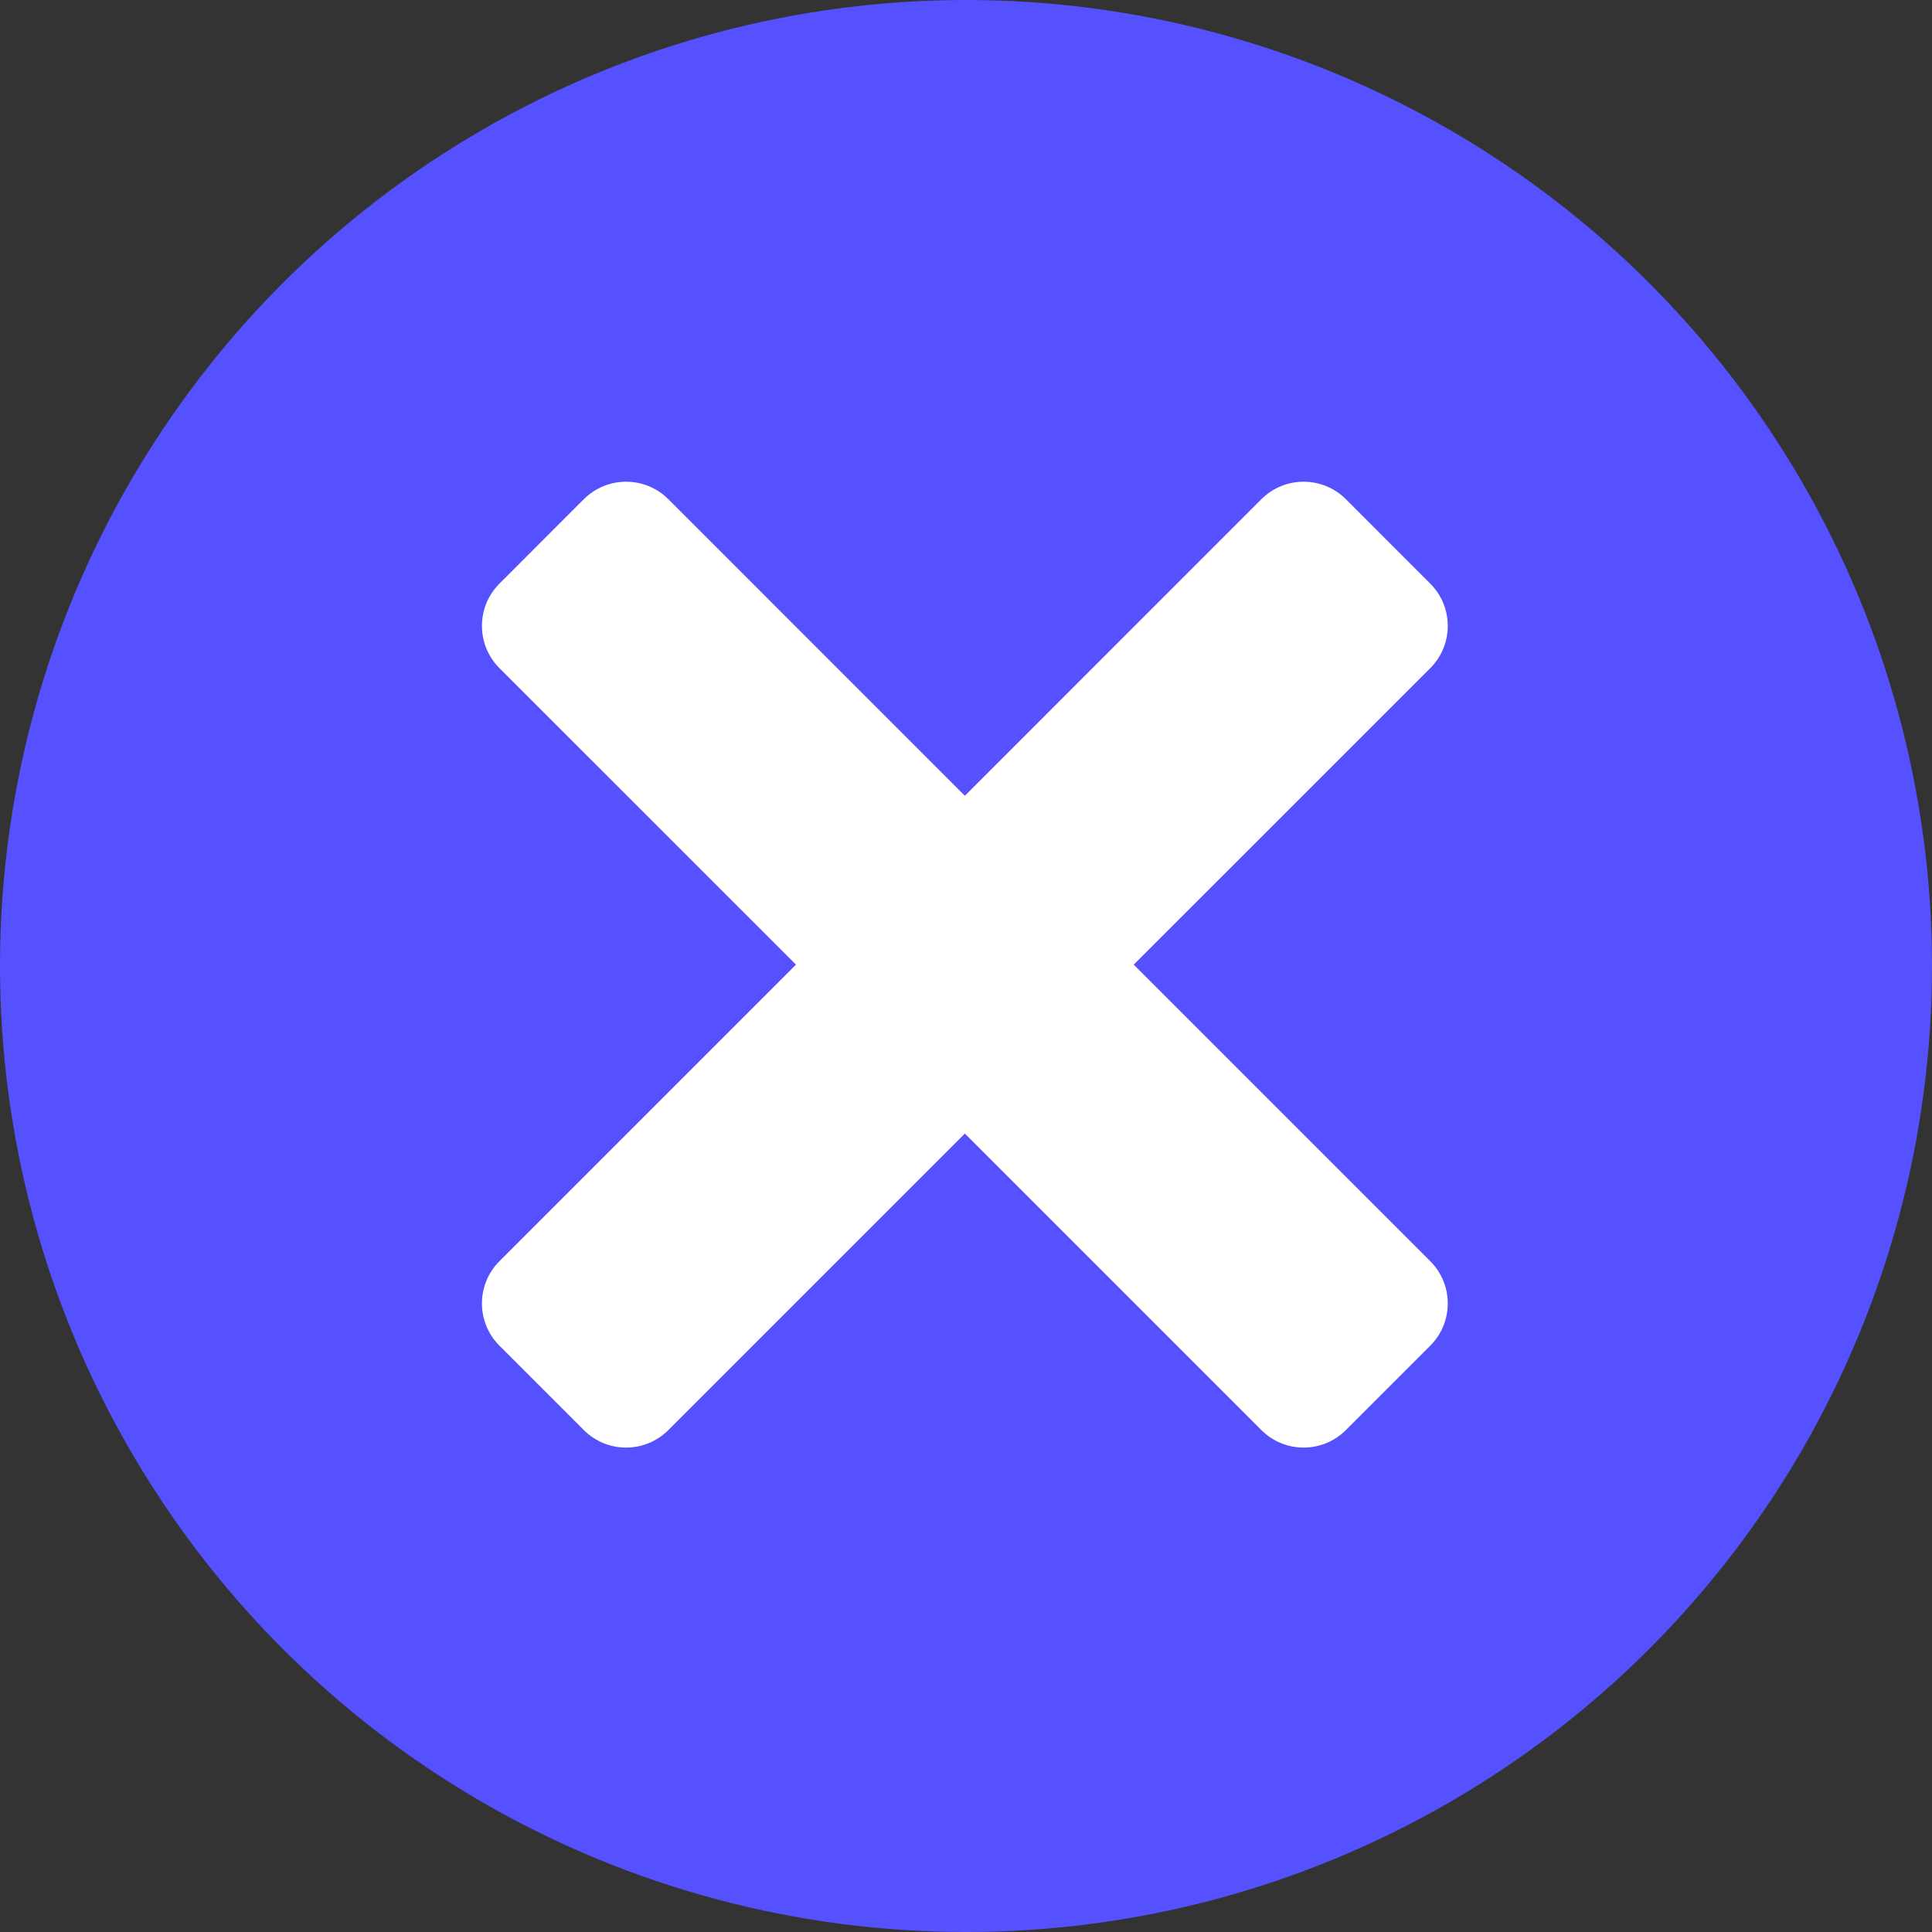 <?xml version="1.0" encoding="UTF-8" standalone="no"?>
<svg
   xmlns:dc="http://purl.org/dc/elements/1.1/"
   xmlns:cc="http://creativecommons.org/ns#"
   xmlns:rdf="http://www.w3.org/1999/02/22-rdf-syntax-ns#"
   xmlns:svg="http://www.w3.org/2000/svg"
   xmlns="http://www.w3.org/2000/svg"
   xmlns:sodipodi="http://sodipodi.sourceforge.net/DTD/sodipodi-0.dtd"
   xmlns:inkscape="http://www.inkscape.org/namespaces/inkscape"
   width="100%"
   height="100%"
   viewBox="0 0 32 32"
   version="1.1"
   xml:space="preserve"
   style="fill-rule:evenodd;clip-rule:evenodd;stroke-linejoin:round;stroke-miterlimit:2;"
   id="svg12"
   sodipodi:docname="modal-close.svg"
   inkscape:version="0.92.4 (5da689c313, 2019-01-14)"><rect x="0" y="0" width="32" height="32" fill="#333333" stroke="none"/><defs
   id="defs16">
        
    
            
            
        
                
            </defs><sodipodi:namedview
   pagecolor="#ffffff"
   bordercolor="#666666"
   borderopacity="1"
   objecttolerance="10"
   gridtolerance="10"
   guidetolerance="10"
   inkscape:pageopacity="0"
   inkscape:pageshadow="2"
   inkscape:window-width="1920"
   inkscape:window-height="1027"
   id="namedview14"
   showgrid="false"
   inkscape:zoom="7.375"
   inkscape:cx="16"
   inkscape:cy="16"
   inkscape:window-x="-8"
   inkscape:window-y="-8"
   inkscape:window-maximized="1"
   inkscape:current-layer="svg12" />
    <g
   id="modal-close"><circle
     cx="16"
     cy="16"
     r="16"
     style="fill:#5551ff;stroke-width:0.098"
     id="circle" /><g
     id="x"
     transform="matrix(0.989,0,0,0.989,-94.787,-112.569)">
                <path
   inkscape:connector-curvature="0"
   id="path5"
   style="fill:#ffffff"
   d="m 112,127.148 -4.966,-4.967 c -0.391,-0.39 -1.024,-0.39 -1.415,0 l -1.414,1.415 c -0.39,0.39 -0.39,1.024 0,1.414 l 4.967,4.966 -4.967,4.967 c -0.39,0.39 -0.39,1.024 0,1.414 l 1.414,1.414 c 0.391,0.391 1.024,0.391 1.415,0 l 4.966,-4.966 4.966,4.966 c 0.391,0.391 1.024,0.391 1.415,0 l 1.414,-1.414 c 0.39,-0.39 0.39,-1.024 0,-1.414 l -4.967,-4.967 4.967,-4.966 c 0.39,-0.39 0.39,-1.024 0,-1.414 l -1.414,-1.415 c -0.391,-0.39 -1.024,-0.39 -1.415,0 z" />
            </g></g>
</svg>